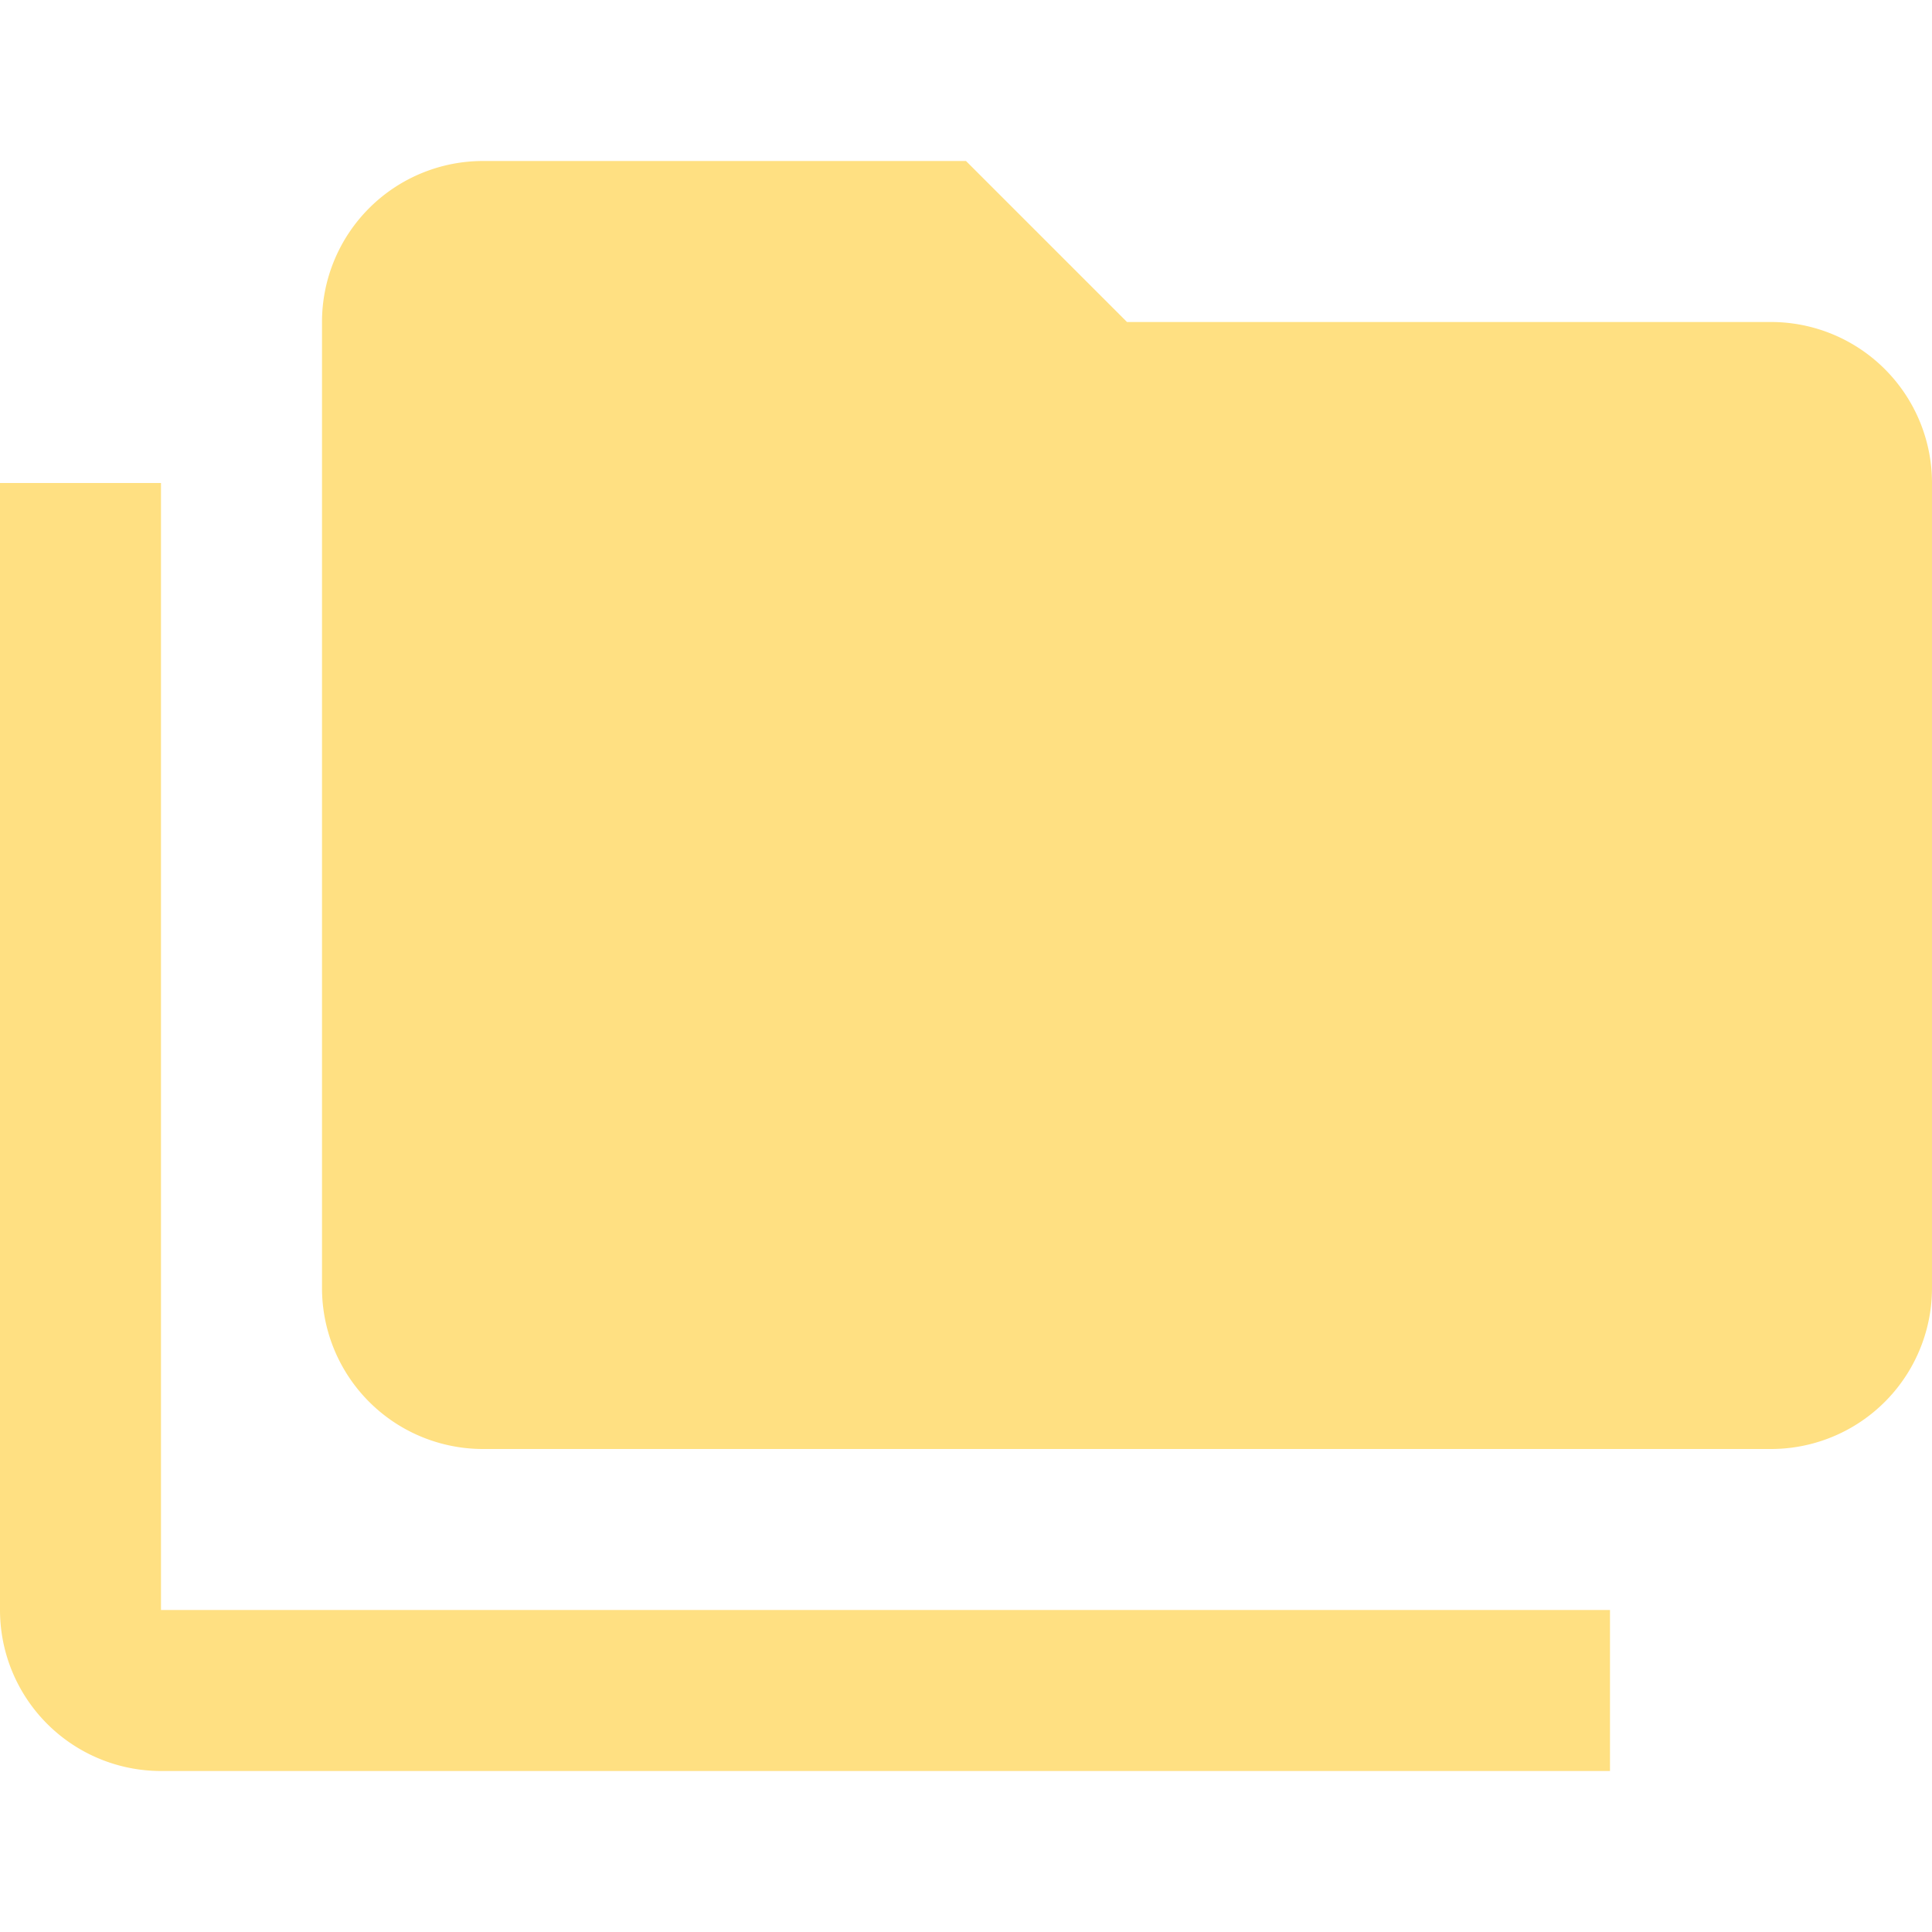 <svg xmlns="http://www.w3.org/2000/svg" width="16" height="16"  viewBox="0 0 24 24"><path fill="#FFE082" d="M22 4h-8l-2-2H6a2 2 0 0 0-2 2v12a2 2 0 0 0 2 2h16a2 2 0 0 0 2-2V6a2 2 0 0 0-2-2M2 6H0v14a2 2 0 0 0 2 2h18v-2H2z"/></svg>